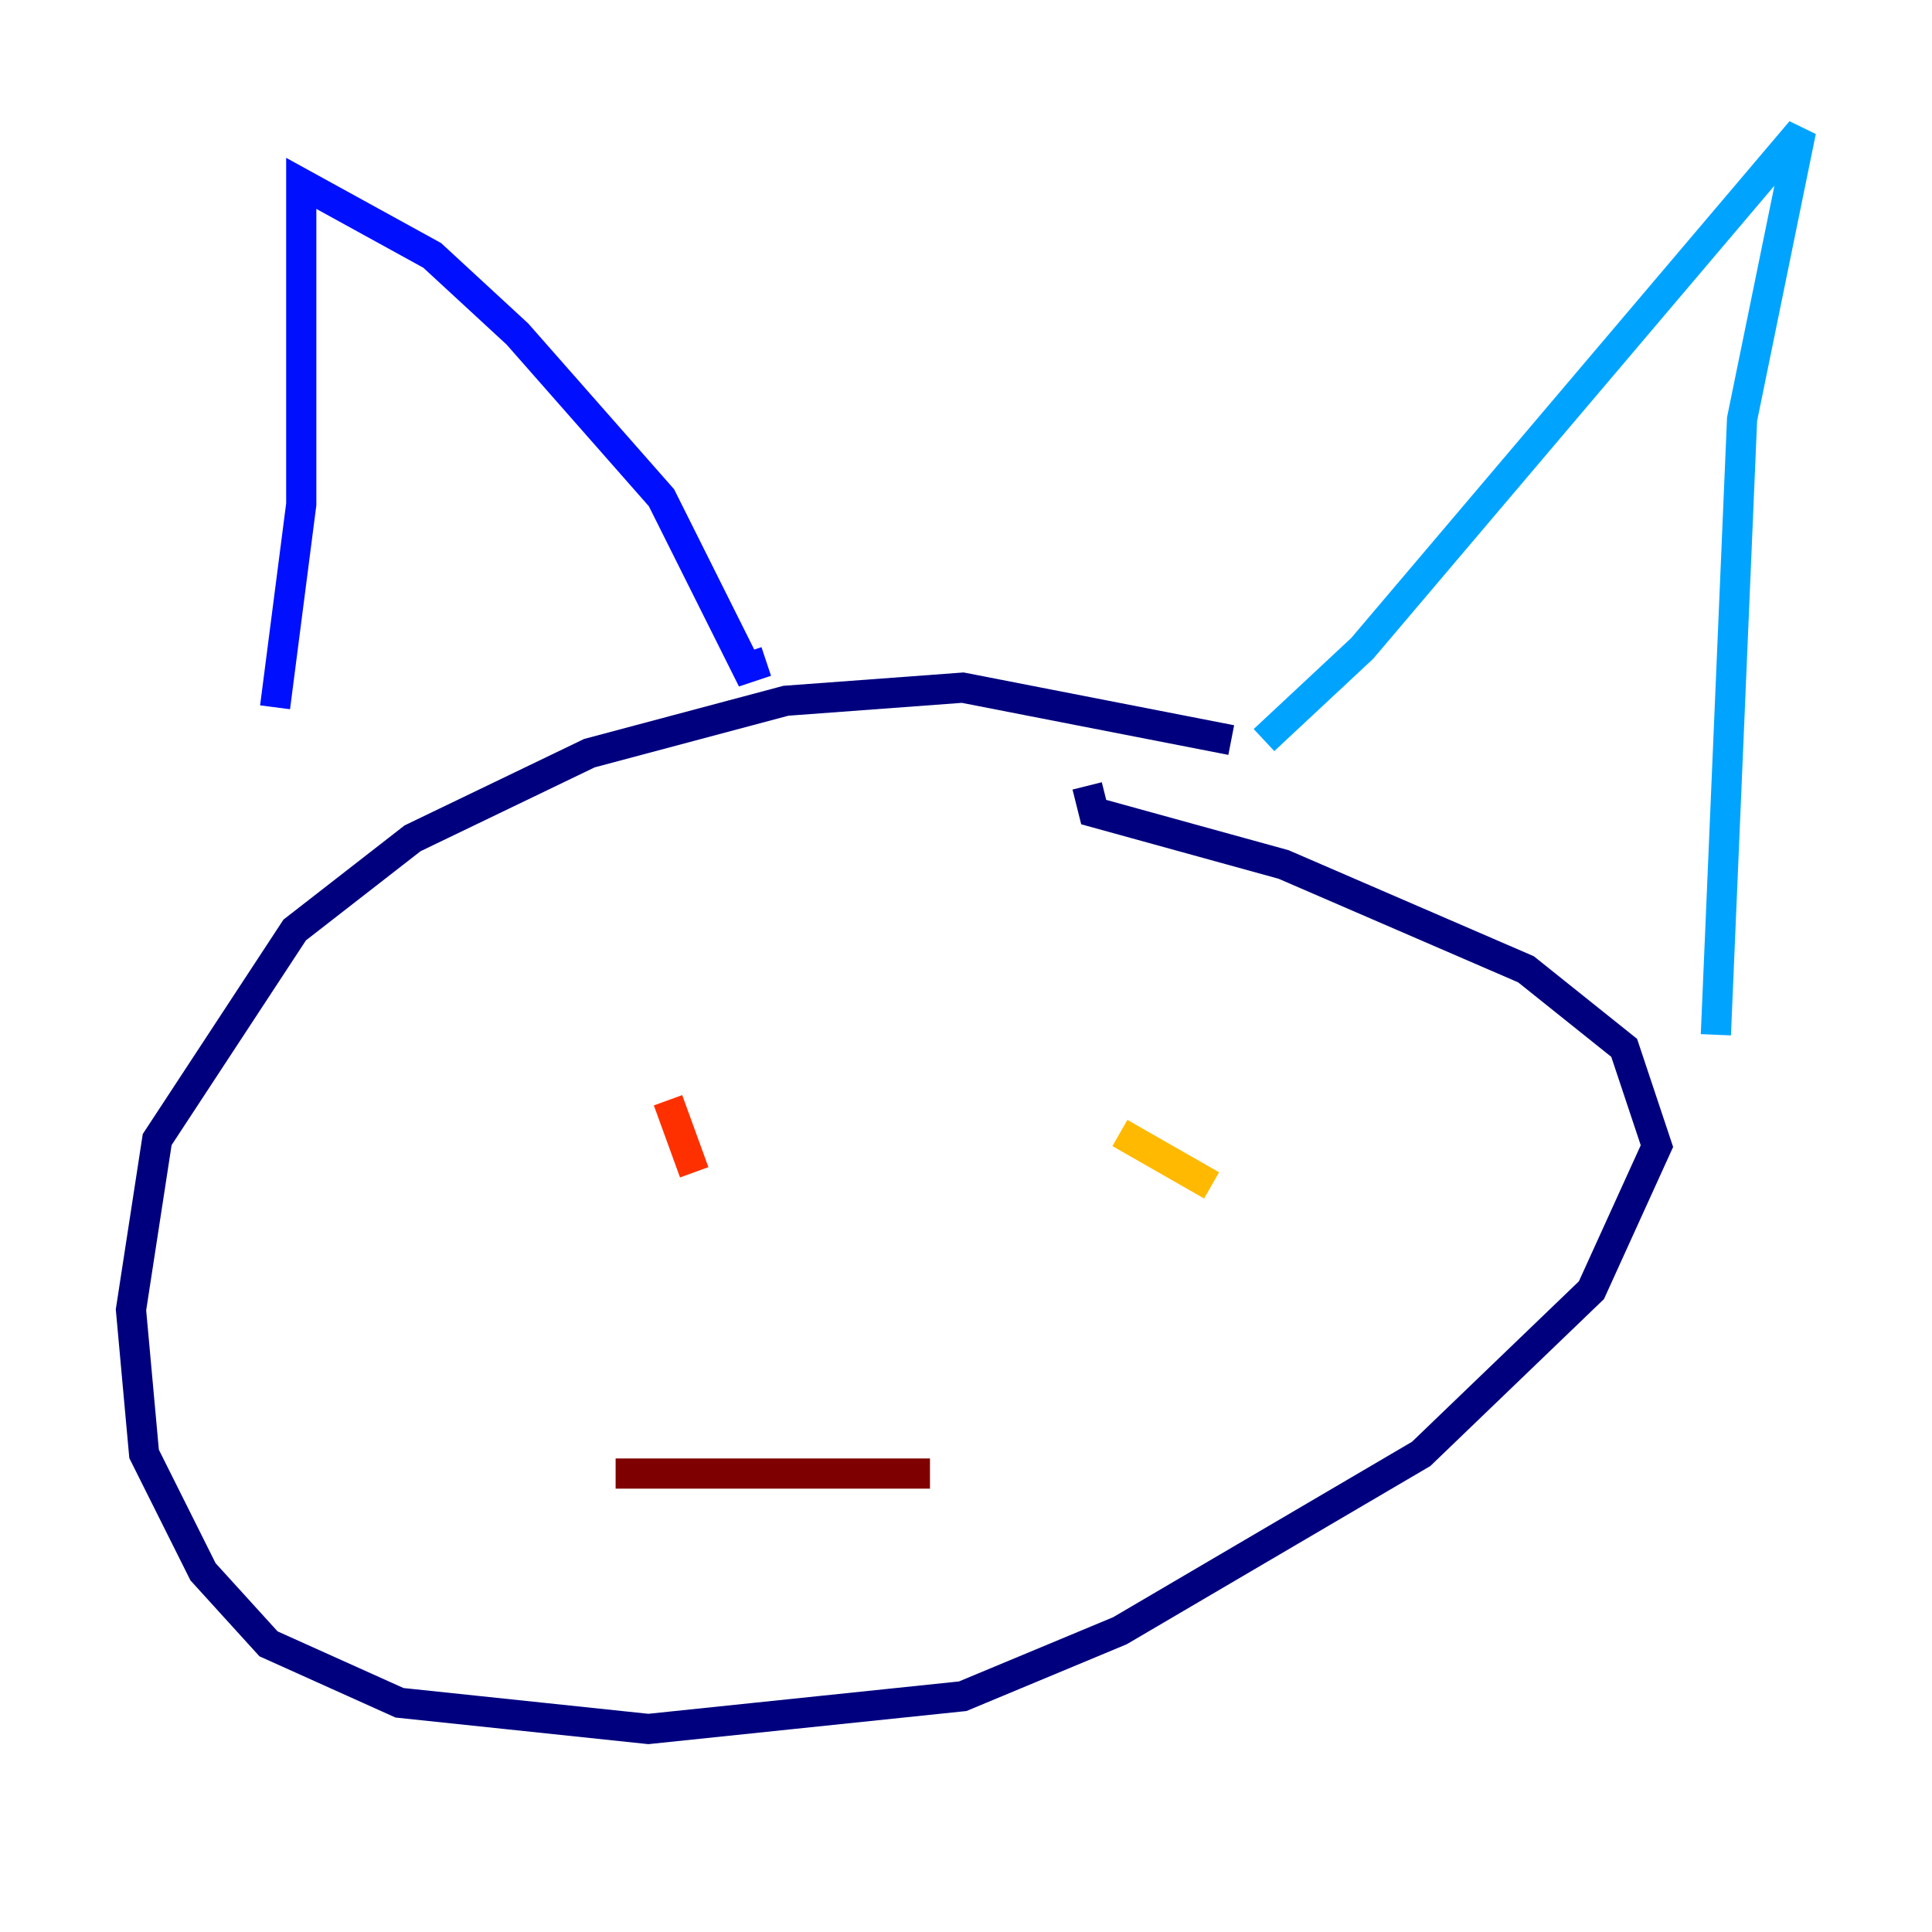 <?xml version="1.0" encoding="utf-8" ?>
<svg baseProfile="tiny" height="128" version="1.2" viewBox="0,0,128,128" width="128" xmlns="http://www.w3.org/2000/svg" xmlns:ev="http://www.w3.org/2001/xml-events" xmlns:xlink="http://www.w3.org/1999/xlink"><defs /><polyline fill="none" points="81.573,49.031 63.783,45.559 52.068,46.427 39.051,49.898 27.336,55.539 19.525,61.614 10.414,75.498 8.678,86.78 9.546,96.325 13.451,104.136 17.79,108.909 26.468,112.814 42.956,114.549 63.783,112.38 74.197,108.041 94.156,96.325 105.437,85.478 109.776,75.932 107.607,69.424 101.098,64.217 85.044,57.275 72.461,53.803 72.027,52.068" stroke="#00007f" stroke-width="2" /><polyline fill="none" points="18.224,46.861 19.959,33.41 19.959,12.149 28.637,16.922 34.278,22.129 43.824,32.976 49.464,44.258 50.766,43.824" stroke="#0010ff" stroke-width="2" /><polyline fill="none" points="83.742,49.031 90.251,42.956 119.322,8.678 115.417,27.77 113.681,68.556" stroke="#00a4ff" stroke-width="2" /><polyline fill="none" points="53.803,75.064 53.803,75.064" stroke="#3fffb7" stroke-width="2" /><polyline fill="none" points="35.146,76.366 35.146,76.366" stroke="#b7ff3f" stroke-width="2" /><polyline fill="none" points="74.197,75.064 80.271,78.536" stroke="#ffb900" stroke-width="2" /><polyline fill="none" points="44.258,72.895 45.993,77.668" stroke="#ff3000" stroke-width="2" /><polyline fill="none" points="40.786,97.627 61.614,97.627" stroke="#7f0000" stroke-width="2" /></svg>